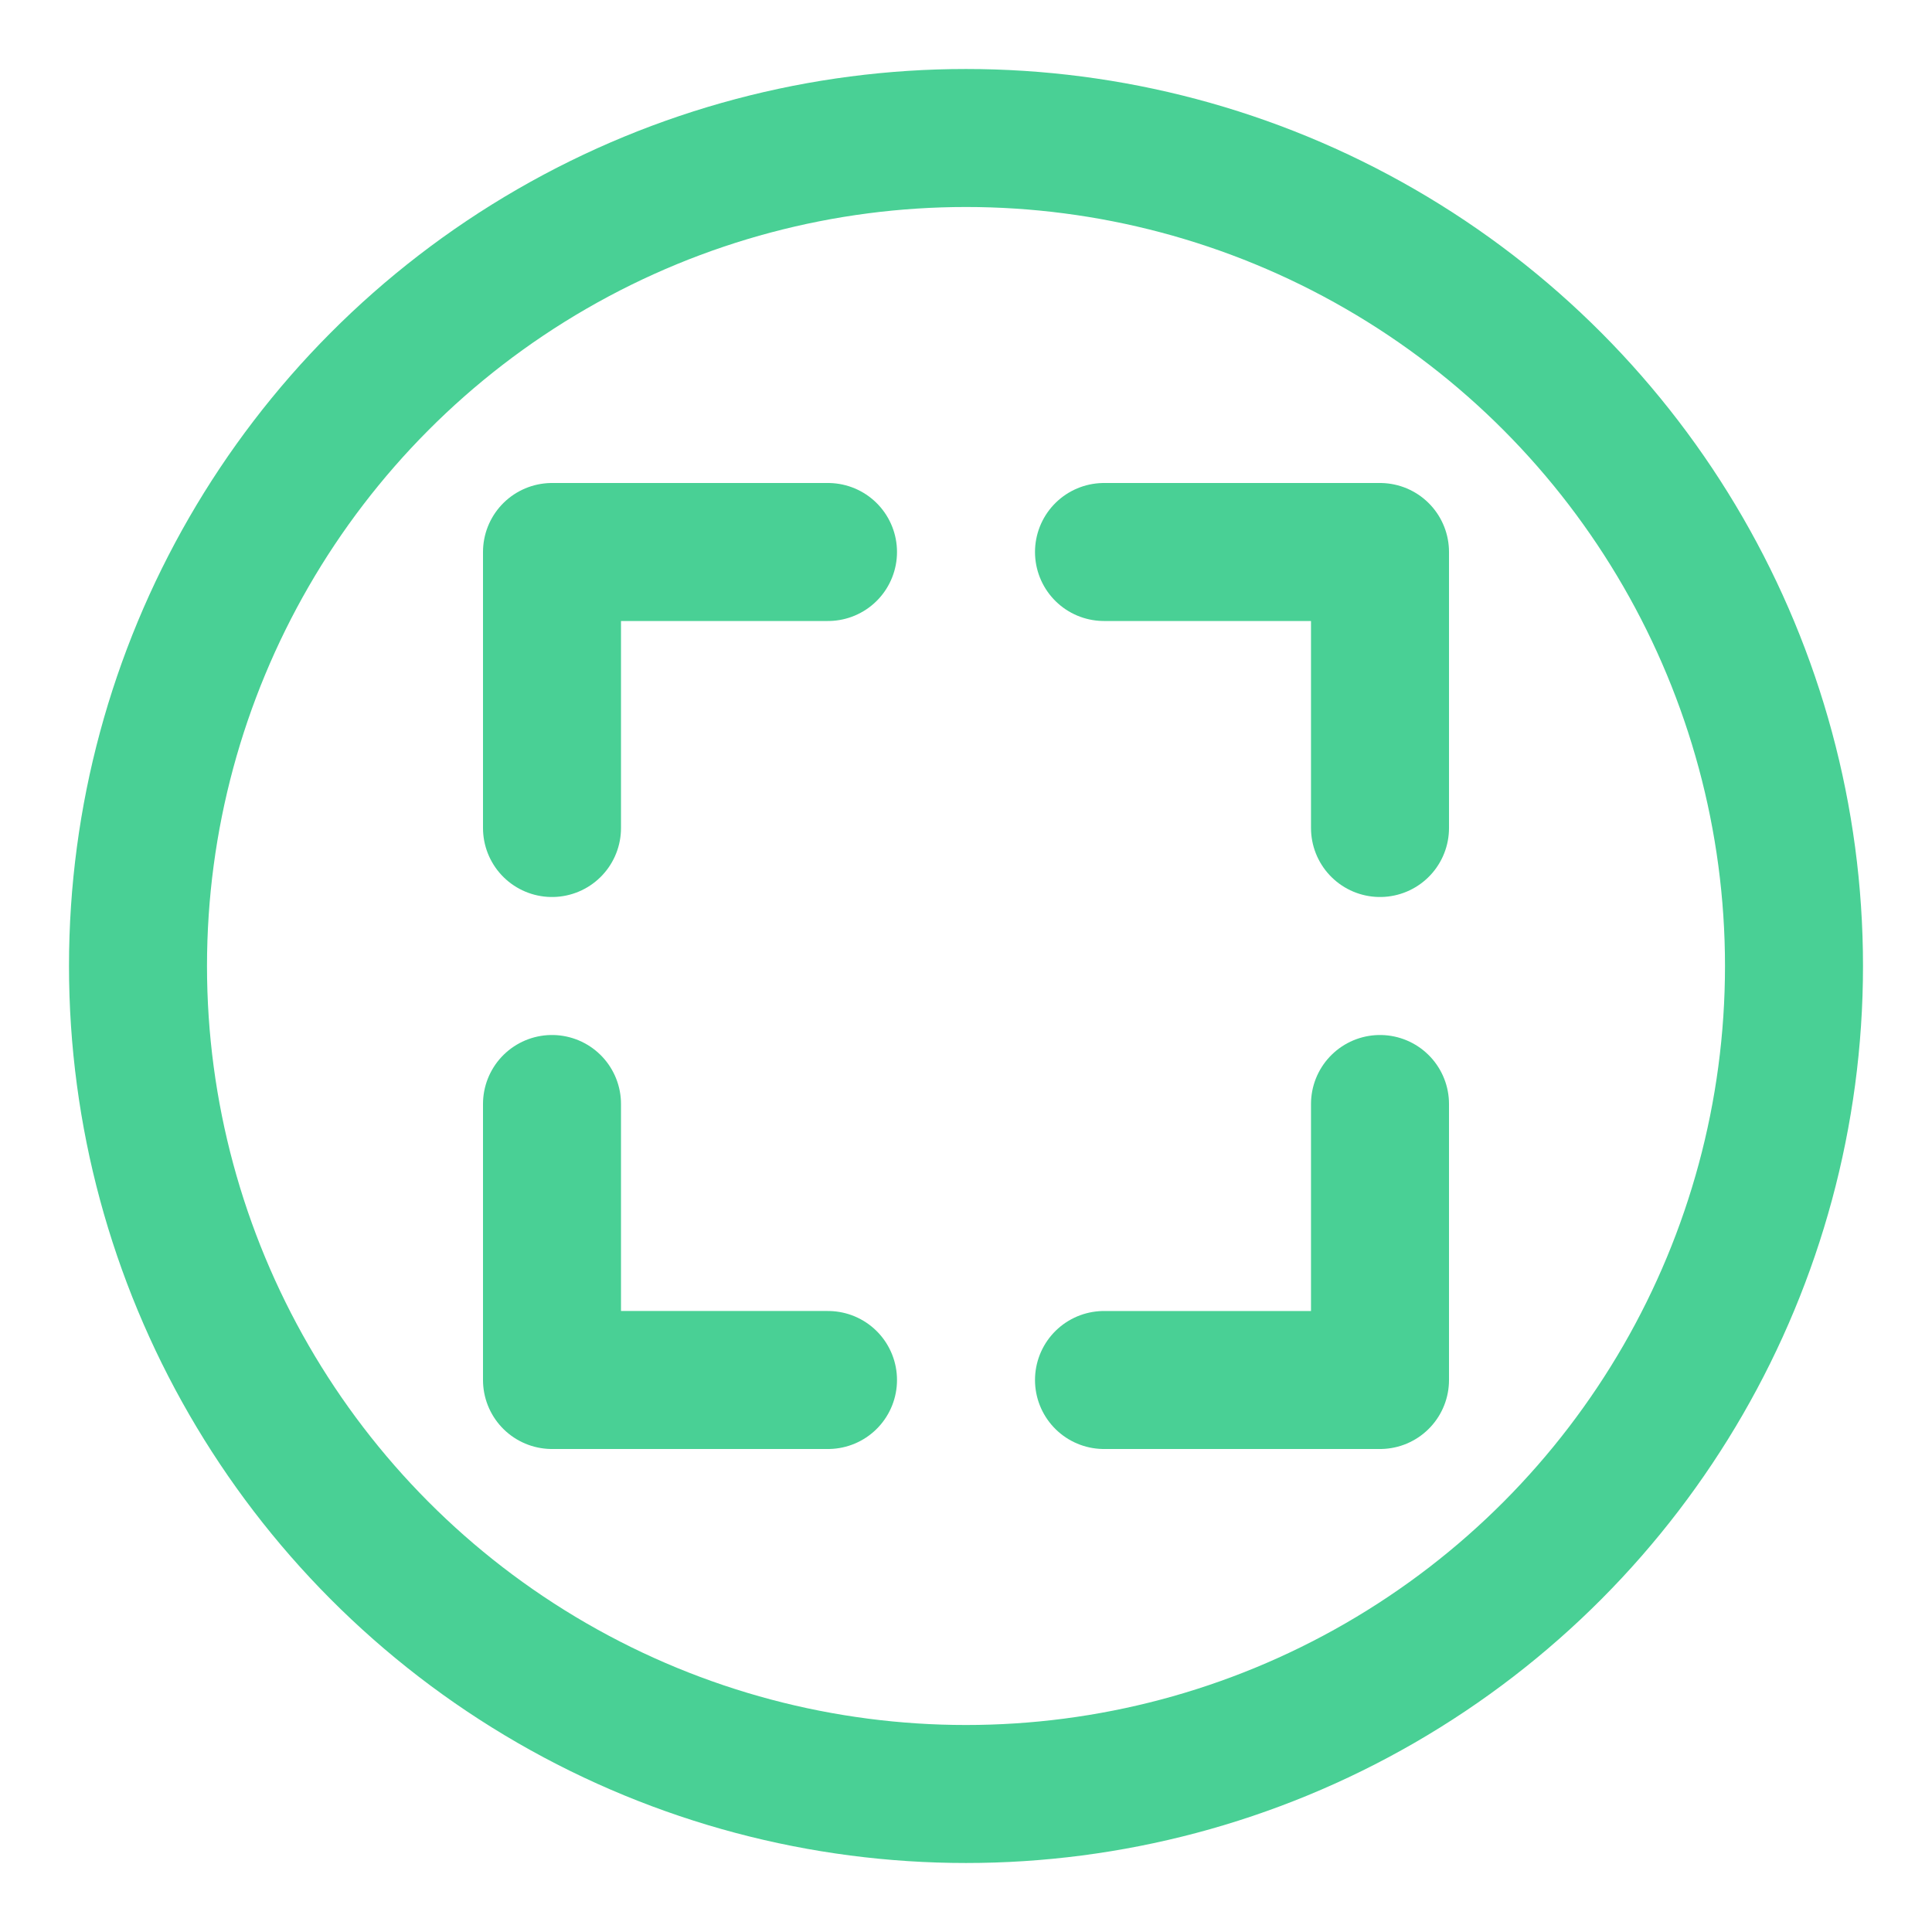 <?xml version="1.0" encoding="UTF-8"?><svg width="14mm" height="14mm" version="1.1" viewBox="0 0 14 14" xmlns="http://www.w3.org/2000/svg"><g transform="translate(-1 -1)" fill="none" stroke="#49d095" stroke-linecap="round" stroke-linejoin="round" stroke-width="1.0"><circle cx="8" cy="8" r="6"/><path d="m5 7v-2h2"/><path d="m9 5h2v2"/><path d="m11 9v2h-2"/><path d="m7 11h-2v-2"/></g></svg>
